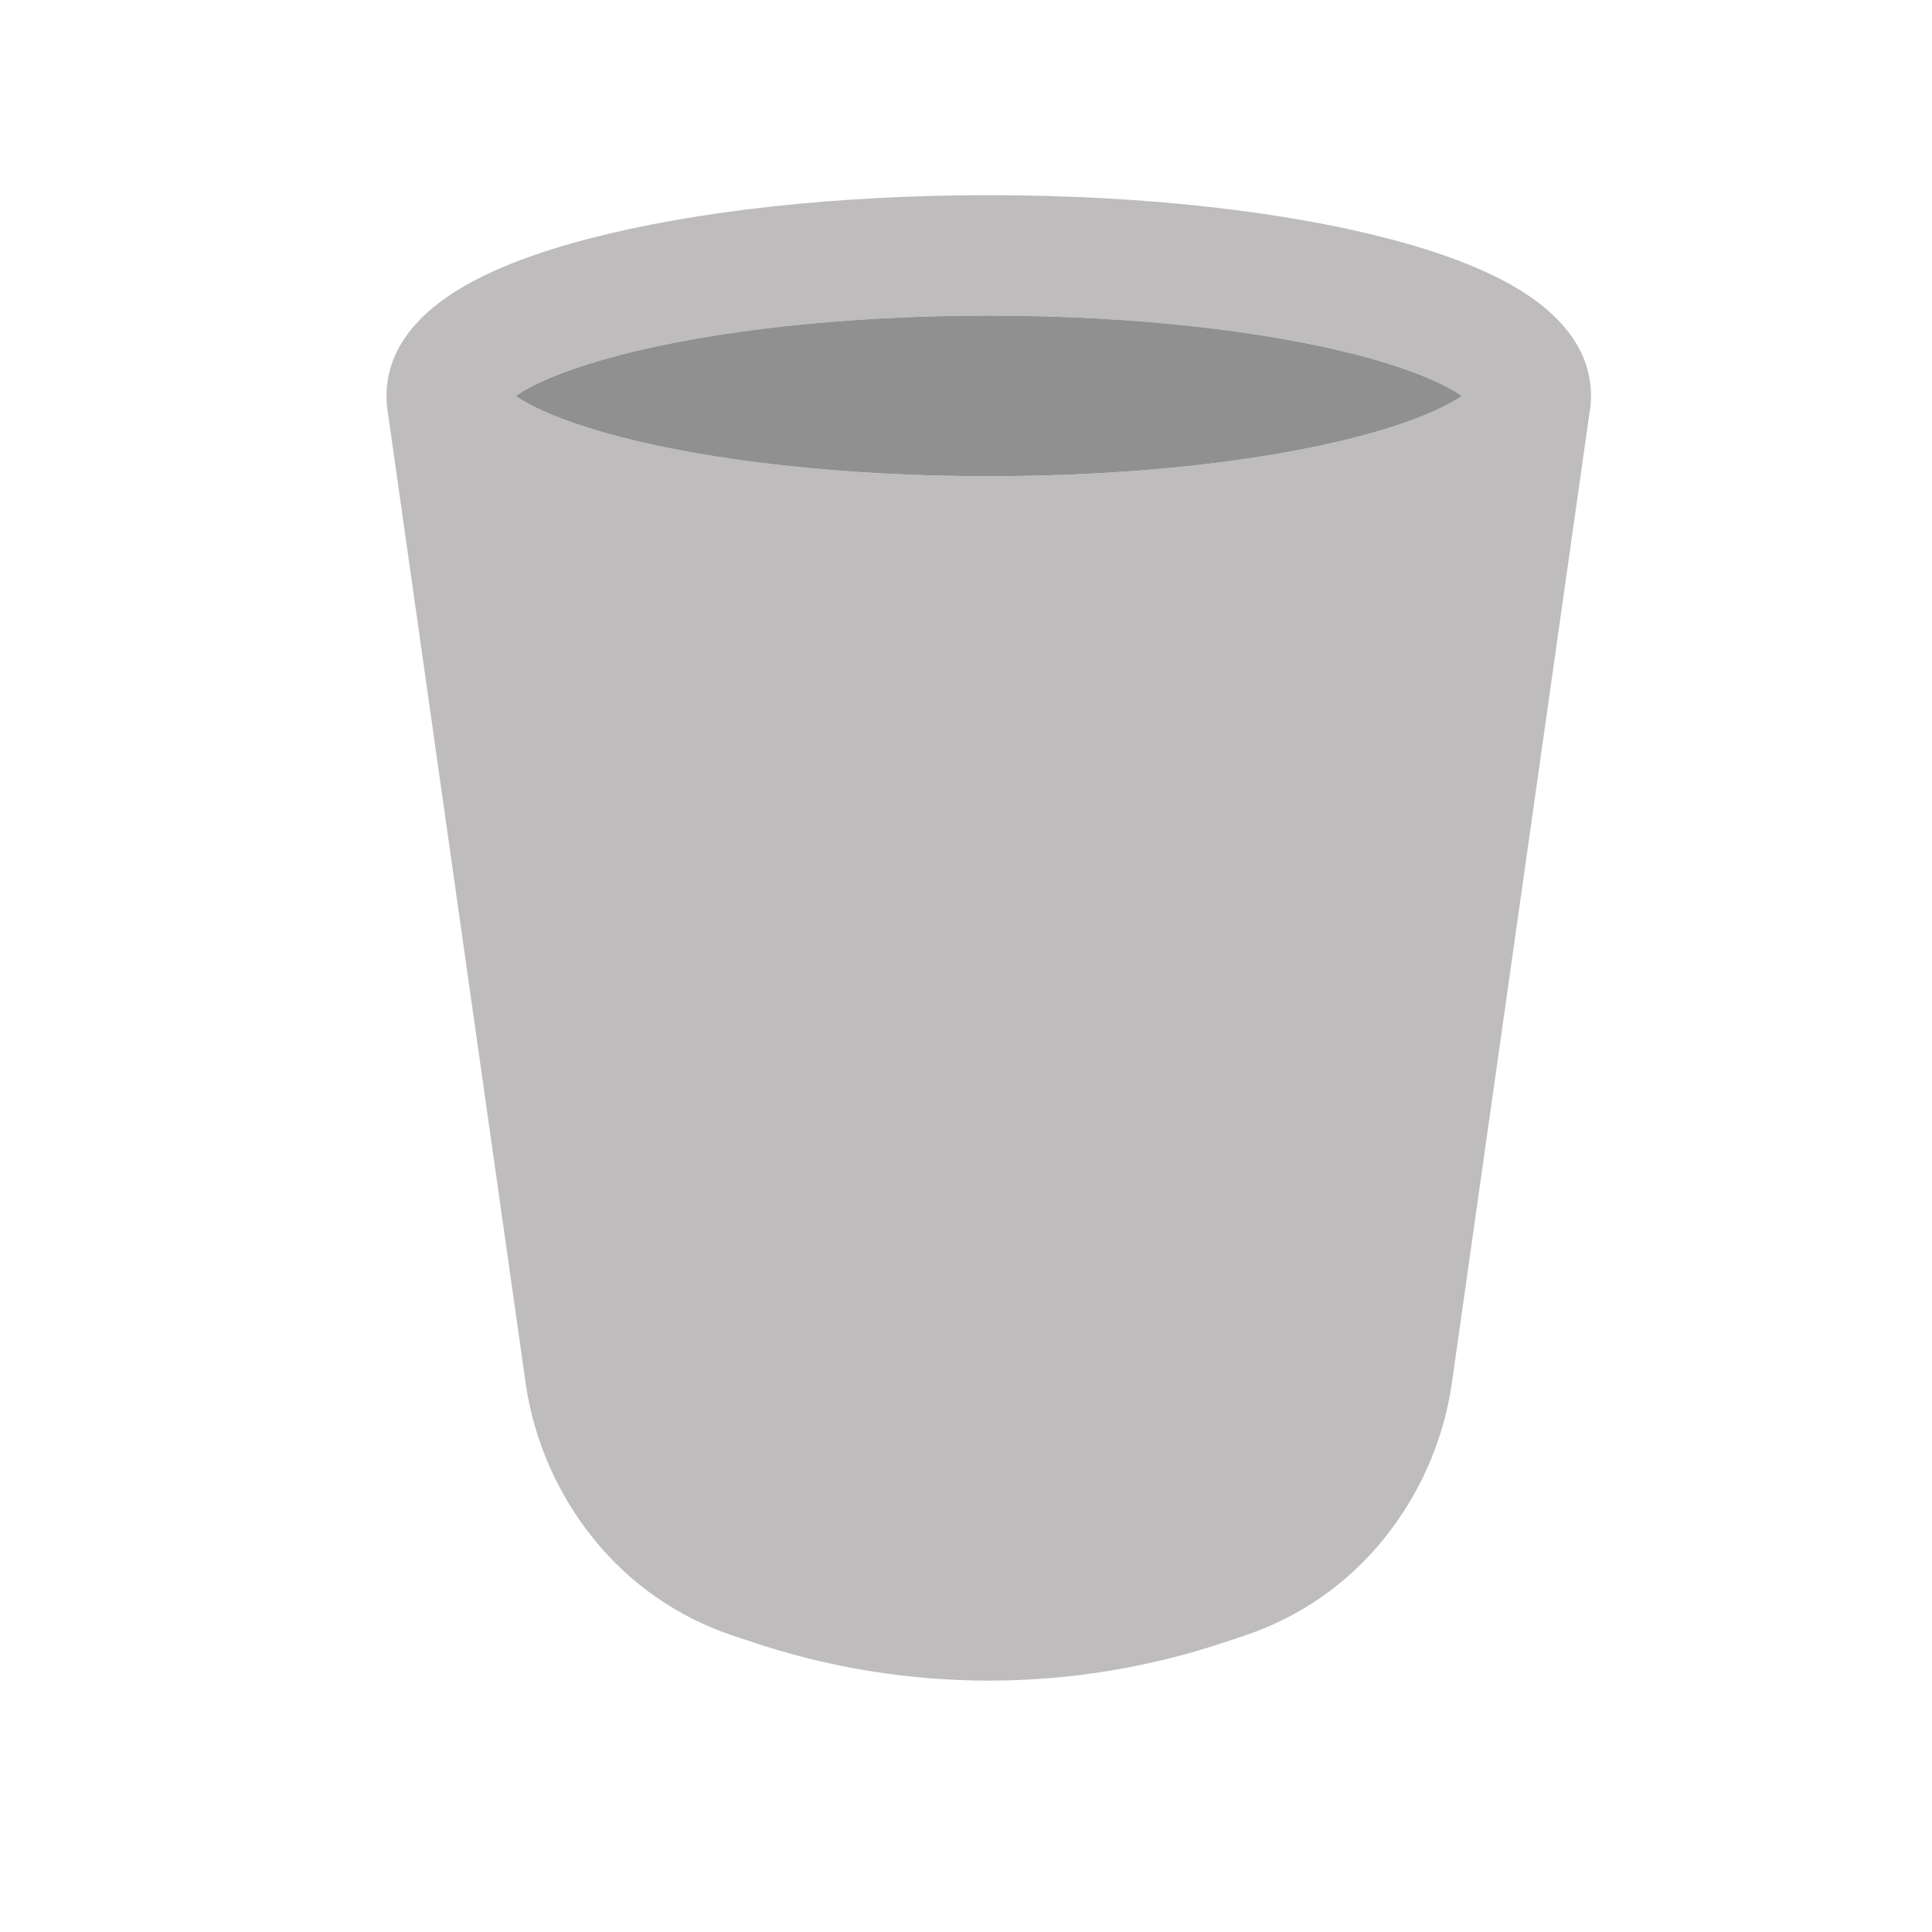 <svg width="392" height="392" viewBox="0 0 392 392" fill="none" xmlns="http://www.w3.org/2000/svg">
<g id="trashcanSmall">
<g id="Vector">
<path fill-rule="evenodd" clip-rule="evenodd" d="M78.426 80.329C78.42 80.982 78.452 81.635 78.524 82.284C78.571 82.897 78.636 83.489 78.752 84.093L106.709 281.042C108.452 292.548 113.245 303.377 120.589 312.404C127.832 321.341 137.457 328.046 148.35 331.742L152.358 333.078C183.663 343.634 217.565 343.634 248.87 333.078L252.878 331.742C263.767 328.038 273.39 321.335 280.639 312.404C287.98 303.382 292.773 292.559 294.519 281.059L322.459 84.076C322.681 82.905 322.812 81.521 322.818 80.329C322.818 69.626 314.672 62.702 308.318 58.808C301.296 54.507 291.929 51.053 281.437 48.349C260.274 42.858 231.698 39.6 200.614 39.6C169.529 39.6 140.954 42.858 119.791 48.349C109.299 51.053 99.931 54.507 92.91 58.824C86.572 62.702 78.426 69.626 78.426 80.329ZM104.623 80.329L105.666 81.013C109.772 83.522 116.516 86.227 125.917 88.671C144.554 93.493 170.979 96.621 200.614 96.621C230.265 96.621 256.657 93.493 275.311 88.654C284.728 86.21 291.456 83.522 295.562 80.997C295.964 80.769 296.311 80.546 296.604 80.329L295.562 79.645C291.456 77.136 284.728 74.432 275.311 71.988C256.657 67.182 230.248 64.037 200.614 64.037C170.963 64.037 144.571 67.165 125.917 72.004C116.516 74.448 109.772 77.136 105.666 79.661L104.623 80.329Z" fill="#BEBCBC"/>
<path d="M105.666 81.013L104.623 80.329L105.666 79.661C109.772 77.136 116.516 74.448 125.917 72.004C144.571 67.165 170.963 64.037 200.614 64.037C230.248 64.037 256.657 67.182 275.311 71.988C284.728 74.432 291.456 77.136 295.562 79.645L296.604 80.329C296.311 80.546 295.964 80.769 295.562 80.997C291.456 83.522 284.728 86.21 275.311 88.654C256.657 93.493 230.265 96.621 200.614 96.621C170.979 96.621 144.554 93.493 125.917 88.671C116.516 86.227 109.772 83.522 105.666 81.013Z" fill="#919090"/>
</g>
</g>
</svg>
